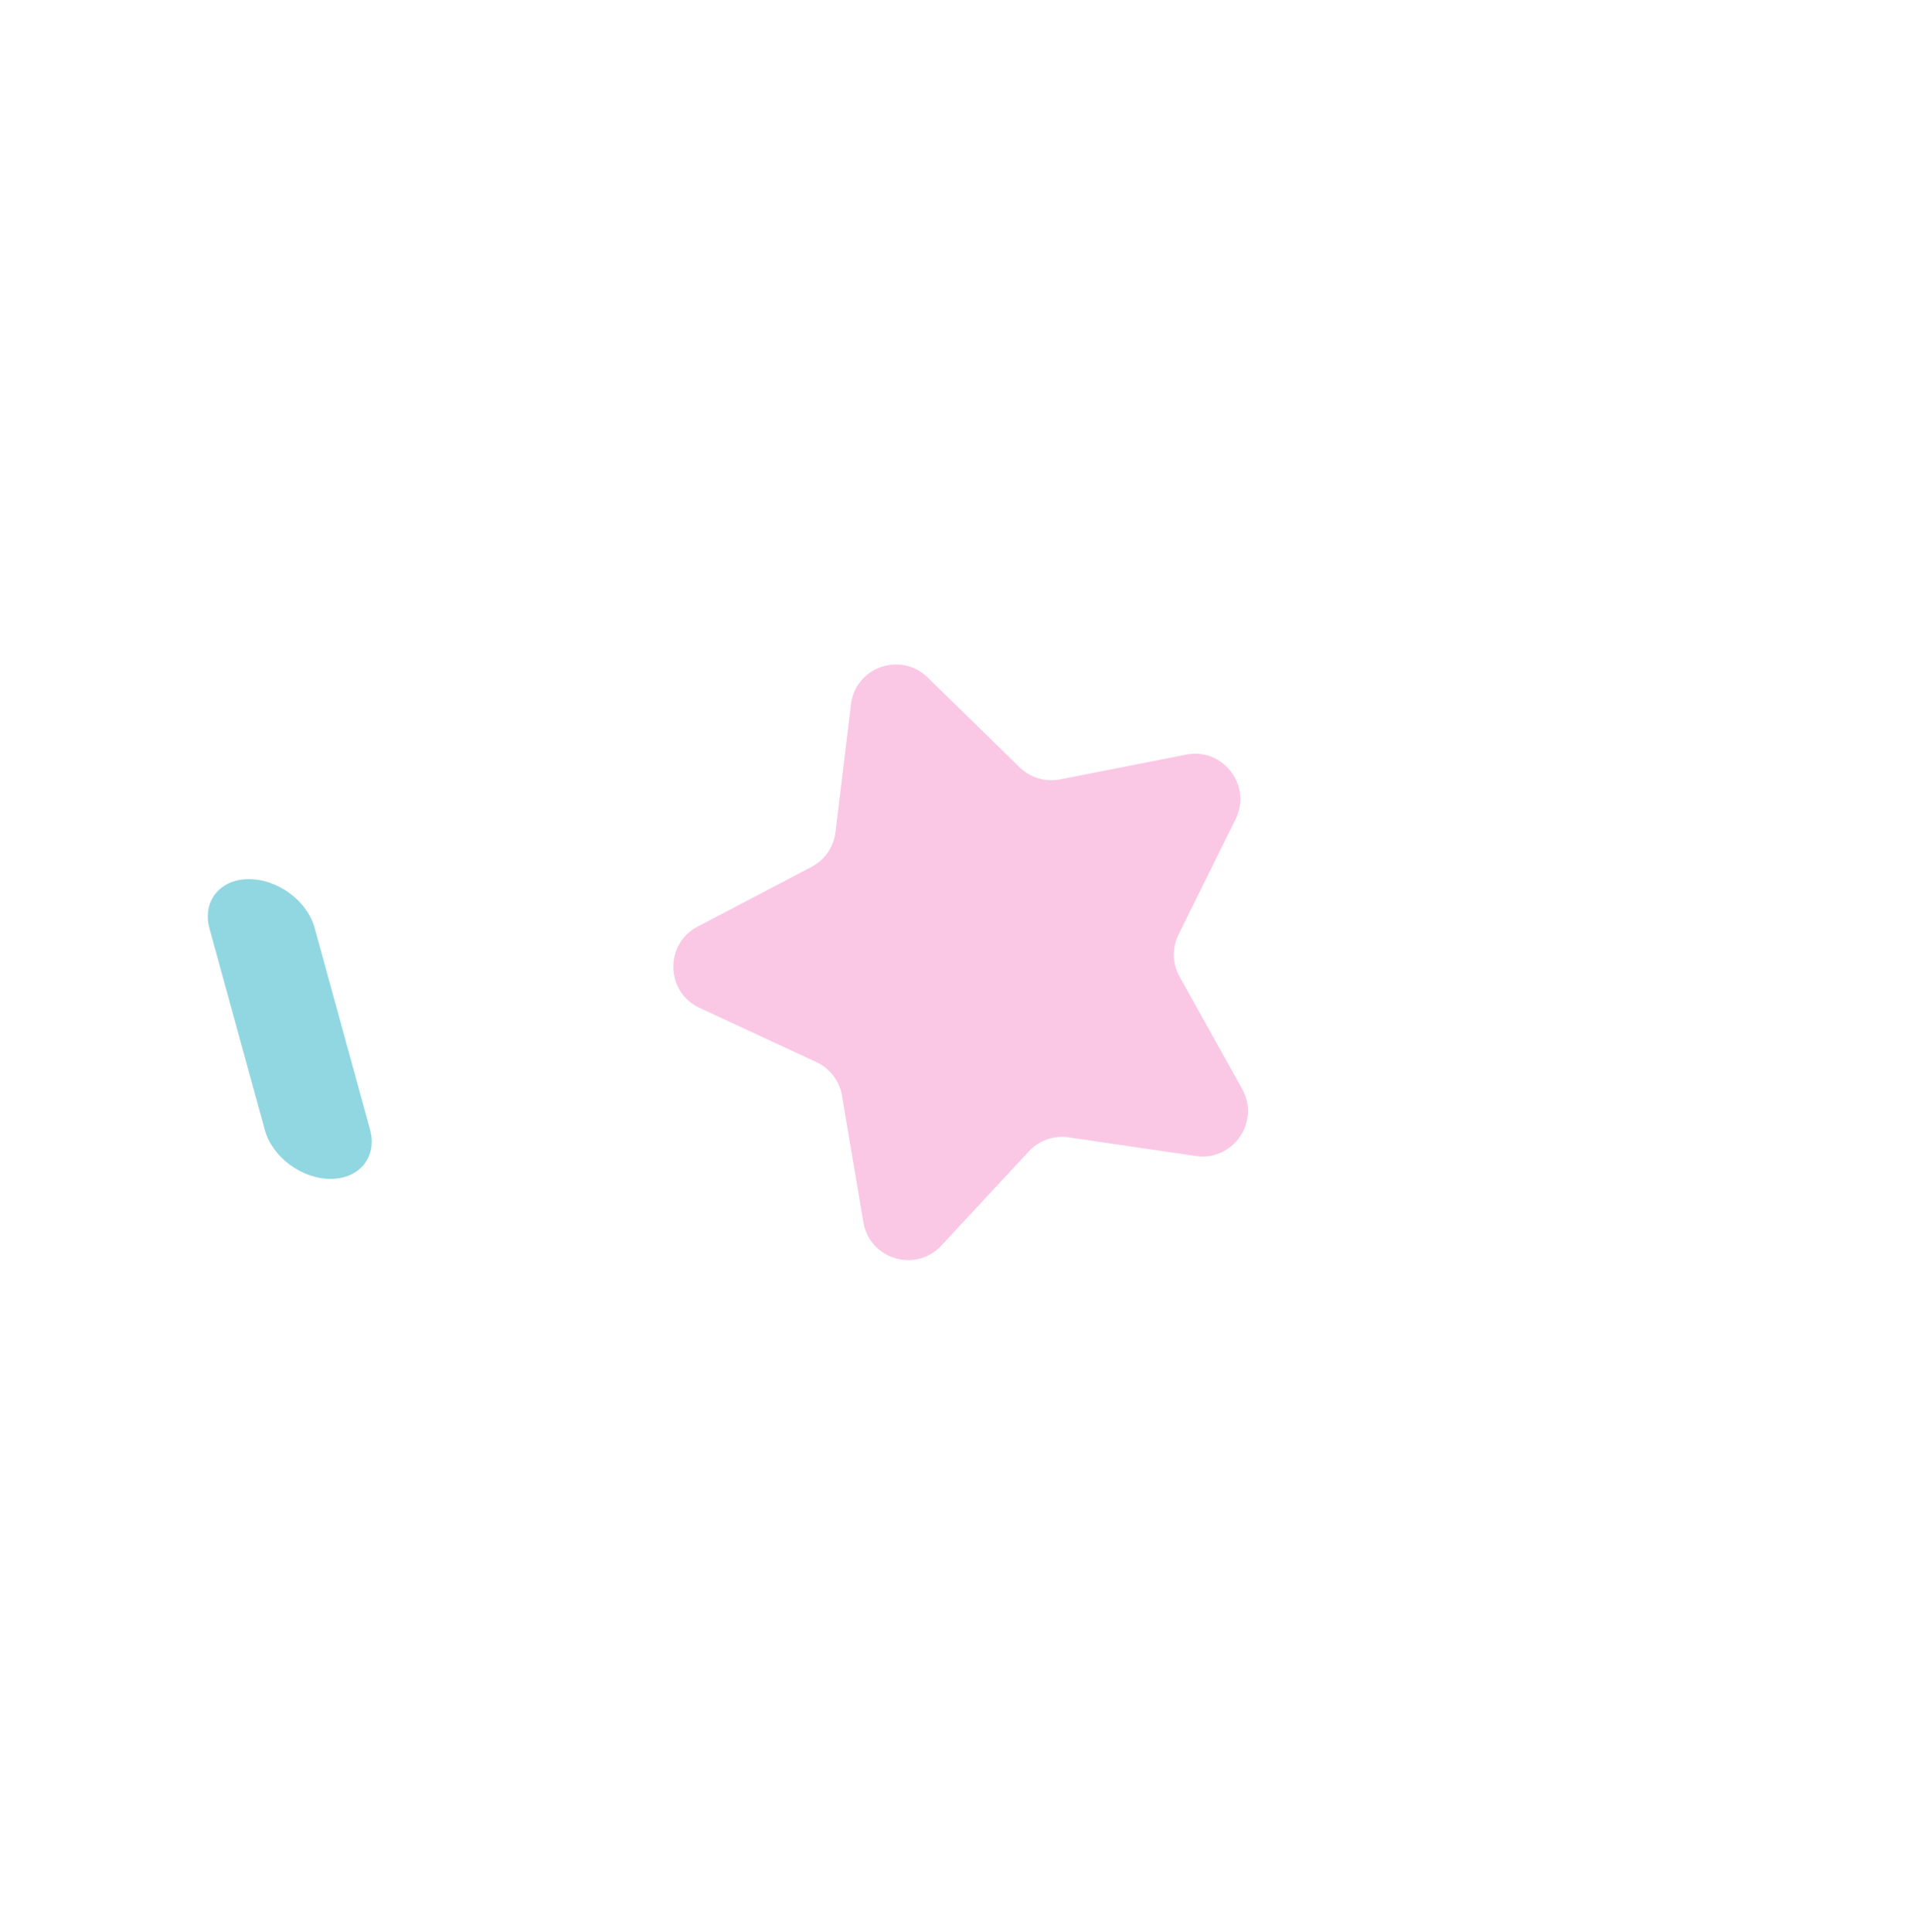 <svg width="174" height="175" fill="none" xmlns="http://www.w3.org/2000/svg"><path d="M22.514 79.621c2.63-.022 5.312 1.954 5.986 4.42l5.015 18.242c.677 2.456-.905 4.464-3.536 4.486-2.63.023-5.308-1.963-5.986-4.419l-5.015-18.242c-.677-2.456.908-4.474 3.536-4.487z" fill="#91D7E1"/><g filter="url(#filter0_d_4_210)"><path d="M78.311 64.695l-11.513-1.689a4.117 4.117 0 00-3.61 1.272l-7.915 8.525c-2.323 2.5-6.497 1.253-7.071-2.107l-1.94-11.474a4.112 4.112 0 00-2.334-3.039l-10.552-4.898c-3.095-1.433-3.196-5.79-.175-7.373L43.51 38.51a4.106 4.106 0 002.164-3.147l1.403-11.556c.404-3.384 4.507-4.829 6.953-2.448l8.325 8.133a4.105 4.105 0 003.66 1.096l11.426-2.246c3.337-.656 5.985 2.807 4.469 5.863L76.757 44.63a4.1 4.1 0 00.091 3.826l5.665 10.167c1.65 2.979-.825 6.567-4.202 6.072z" fill="#FAC8E5"/></g><defs><filter id="filter0_d_4_210" x=".994" y=".183" width="172.043" height="173.939" filterUnits="userSpaceOnUse" color-interpolation-filters="sRGB"><feFlood flood-opacity="0" result="BackgroundImageFix"/><feColorMatrix in="SourceAlpha" values="0 0 0 0 0 0 0 0 0 0 0 0 0 0 0 0 0 0 127 0" result="hardAlpha"/><feOffset dx="30" dy="40"/><feGaussianBlur stdDeviation="30"/><feComposite in2="hardAlpha" operator="out"/><feColorMatrix values="0 0 0 0 0.882 0 0 0 0 0.784 0 0 0 0 0.827 0 0 0 0.3 0"/><feBlend in2="BackgroundImageFix" result="effect1_dropShadow_4_210"/><feBlend in="SourceGraphic" in2="effect1_dropShadow_4_210" result="shape"/></filter></defs></svg>